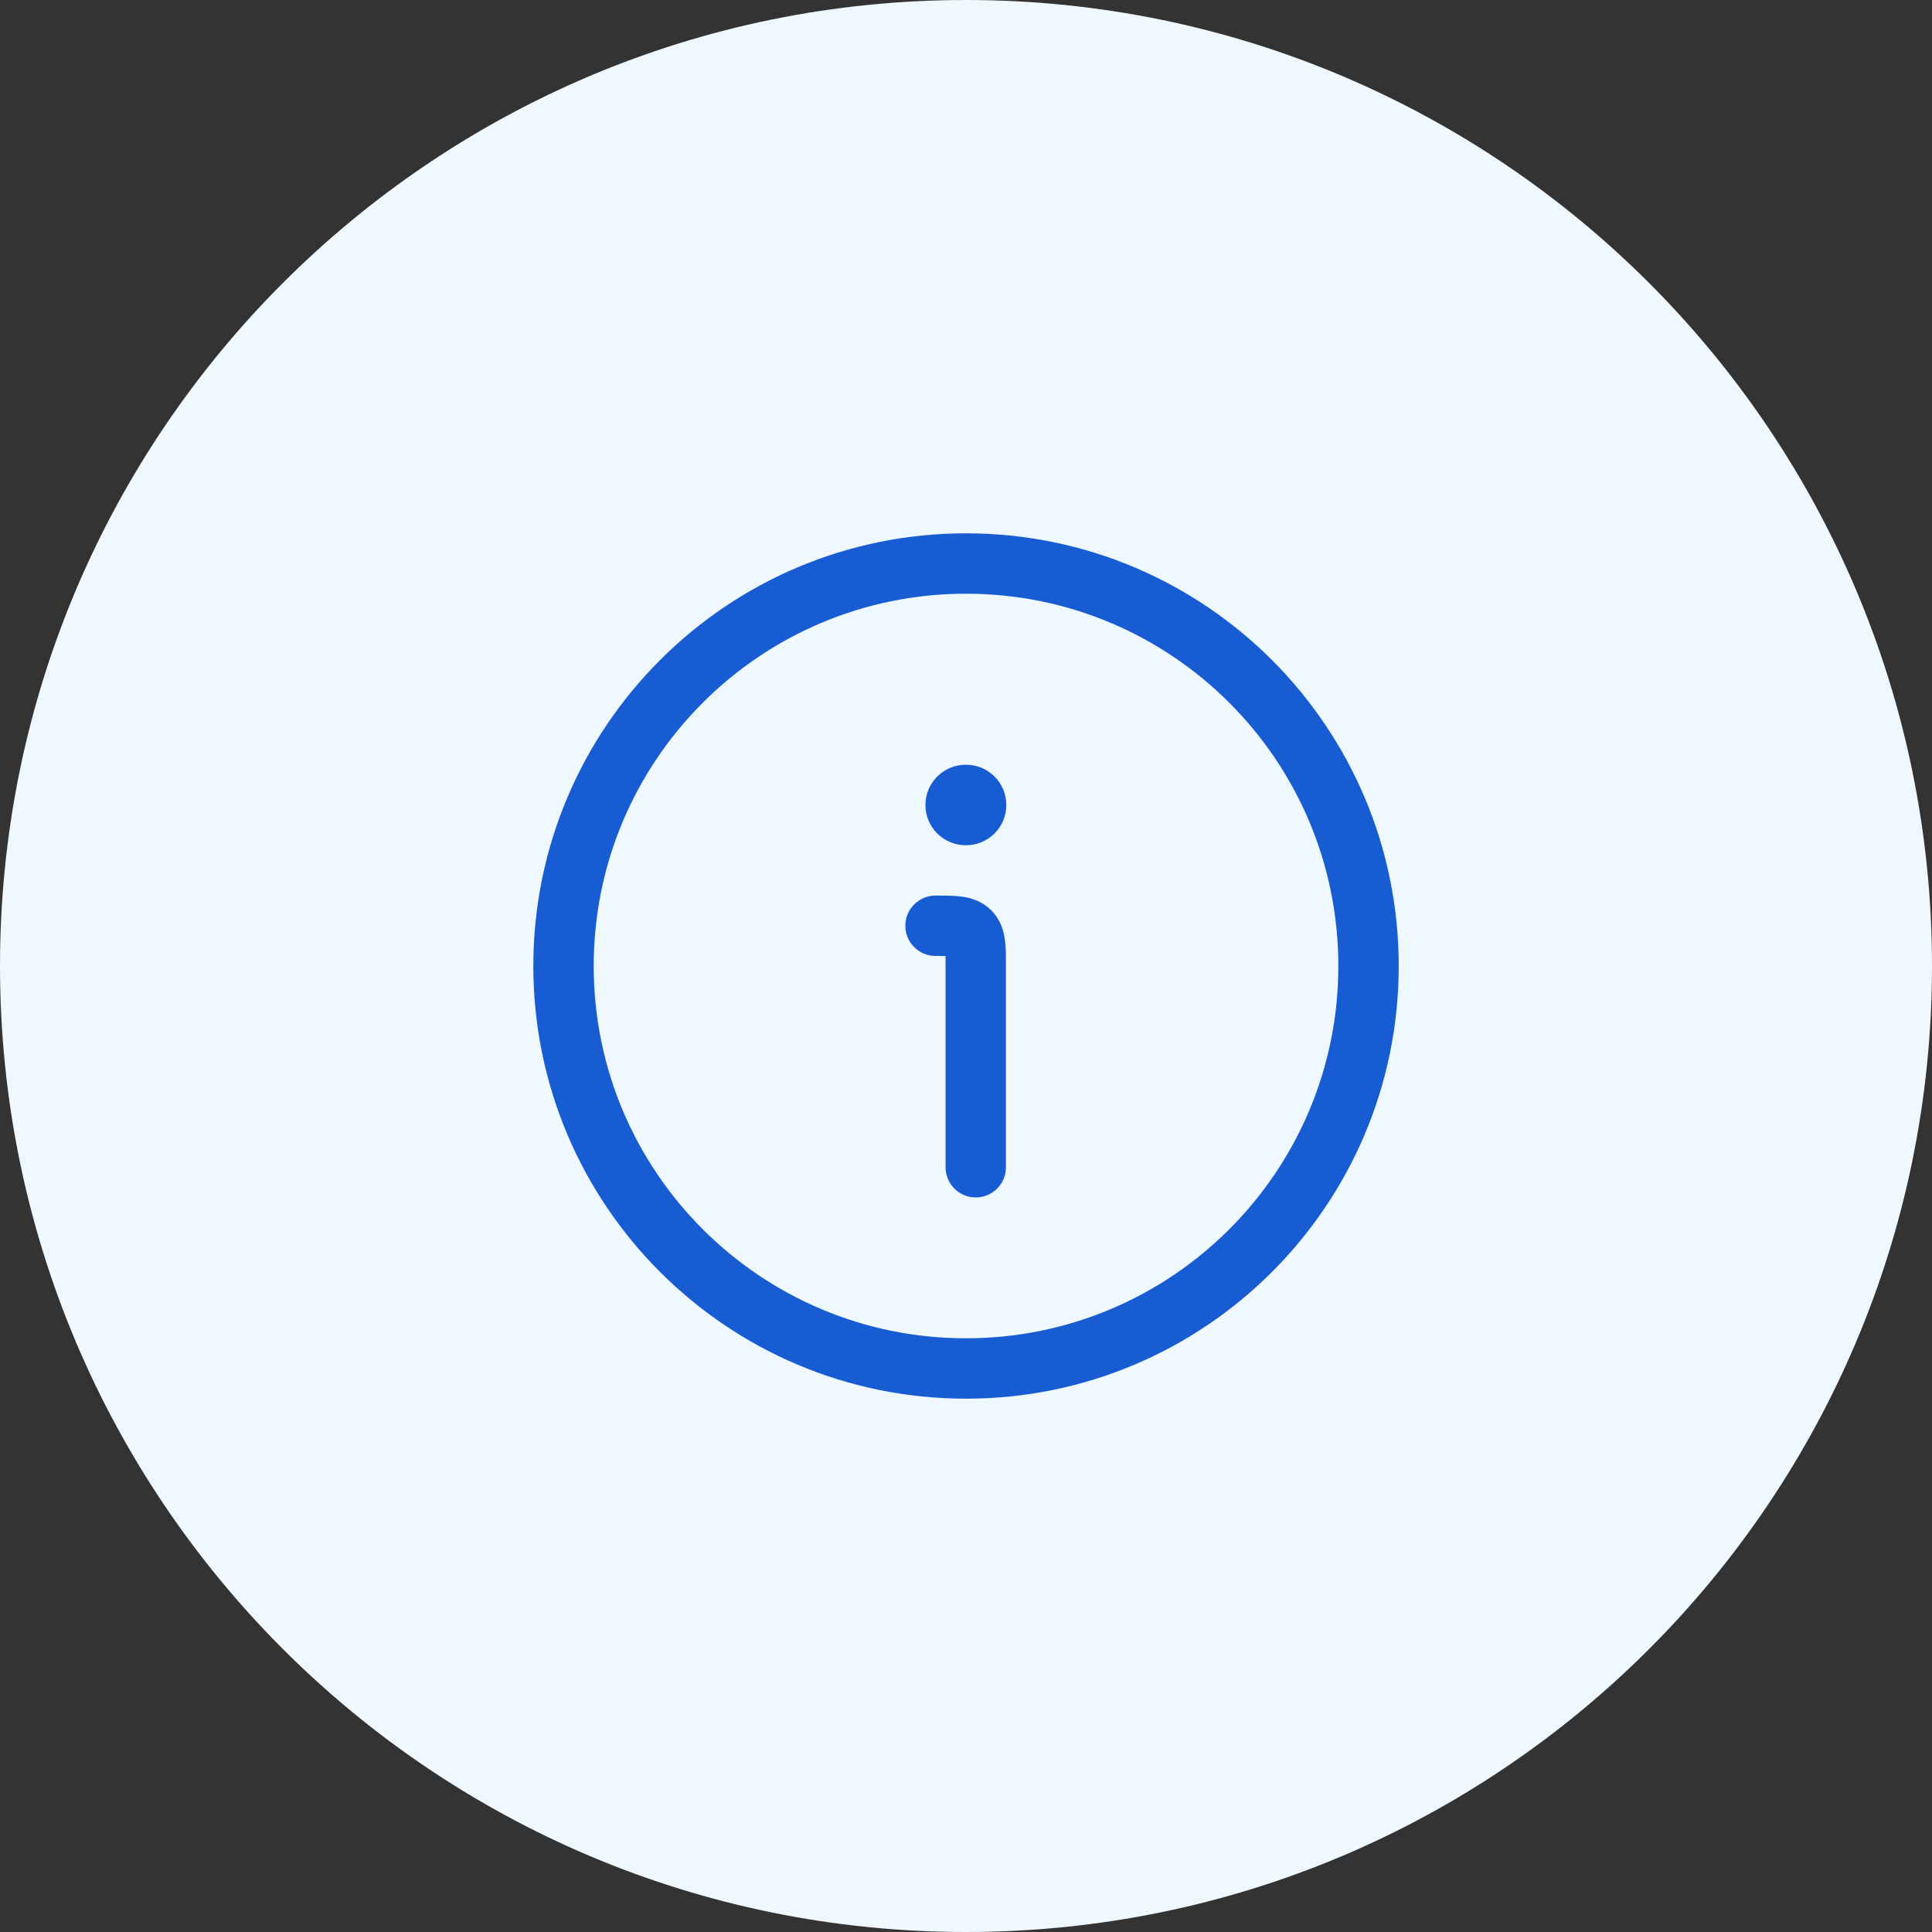 <svg width="40" height="40" viewBox="0 0 40 40" fill="none" xmlns="http://www.w3.org/2000/svg">
<rect x="0" y="0" width="40" height="40" fill="#333333" stroke="none"/>
<path d="M0 20C0 8.954 8.954 0 20 0V0C31.046 0 40 8.954 40 20V20C40 31.046 31.046 40 20 40V40C8.954 40 0 31.046 0 20V20Z" fill="#EFF8FF"/>
<path d="M19.576 19.793C19.518 19.792 19.451 19.792 19.369 19.792C19.024 19.792 18.744 19.512 18.744 19.167C18.744 18.822 19.024 18.542 19.369 18.542L19.398 18.542C19.568 18.542 19.753 18.542 19.909 18.563C20.092 18.587 20.326 18.65 20.522 18.847C20.719 19.043 20.782 19.277 20.806 19.46C20.827 19.616 20.827 19.8 20.827 19.971L20.827 24.167C20.827 24.512 20.547 24.792 20.202 24.792C19.857 24.792 19.577 24.512 19.577 24.167V20C19.577 19.918 19.577 19.851 19.576 19.793Z" fill="#175CD3"/>
<path d="M19.994 15.833C19.534 15.833 19.16 16.206 19.16 16.667C19.16 17.127 19.534 17.5 19.994 17.5H20.001C20.462 17.5 20.835 17.127 20.835 16.667C20.835 16.206 20.462 15.833 20.001 15.833H19.994Z" fill="#175CD3"/>
<path fill-rule="evenodd" clip-rule="evenodd" d="M11.042 20C11.042 24.948 15.053 28.958 20 28.958C24.948 28.958 28.959 24.948 28.959 20C28.959 15.053 24.948 11.042 20 11.042C15.053 11.042 11.042 15.053 11.042 20ZM20 27.708C15.743 27.708 12.292 24.257 12.292 20C12.292 15.743 15.743 12.292 20 12.292C24.258 12.292 27.709 15.743 27.709 20C27.709 24.257 24.258 27.708 20 27.708Z" fill="#175CD3"/>
</svg>
